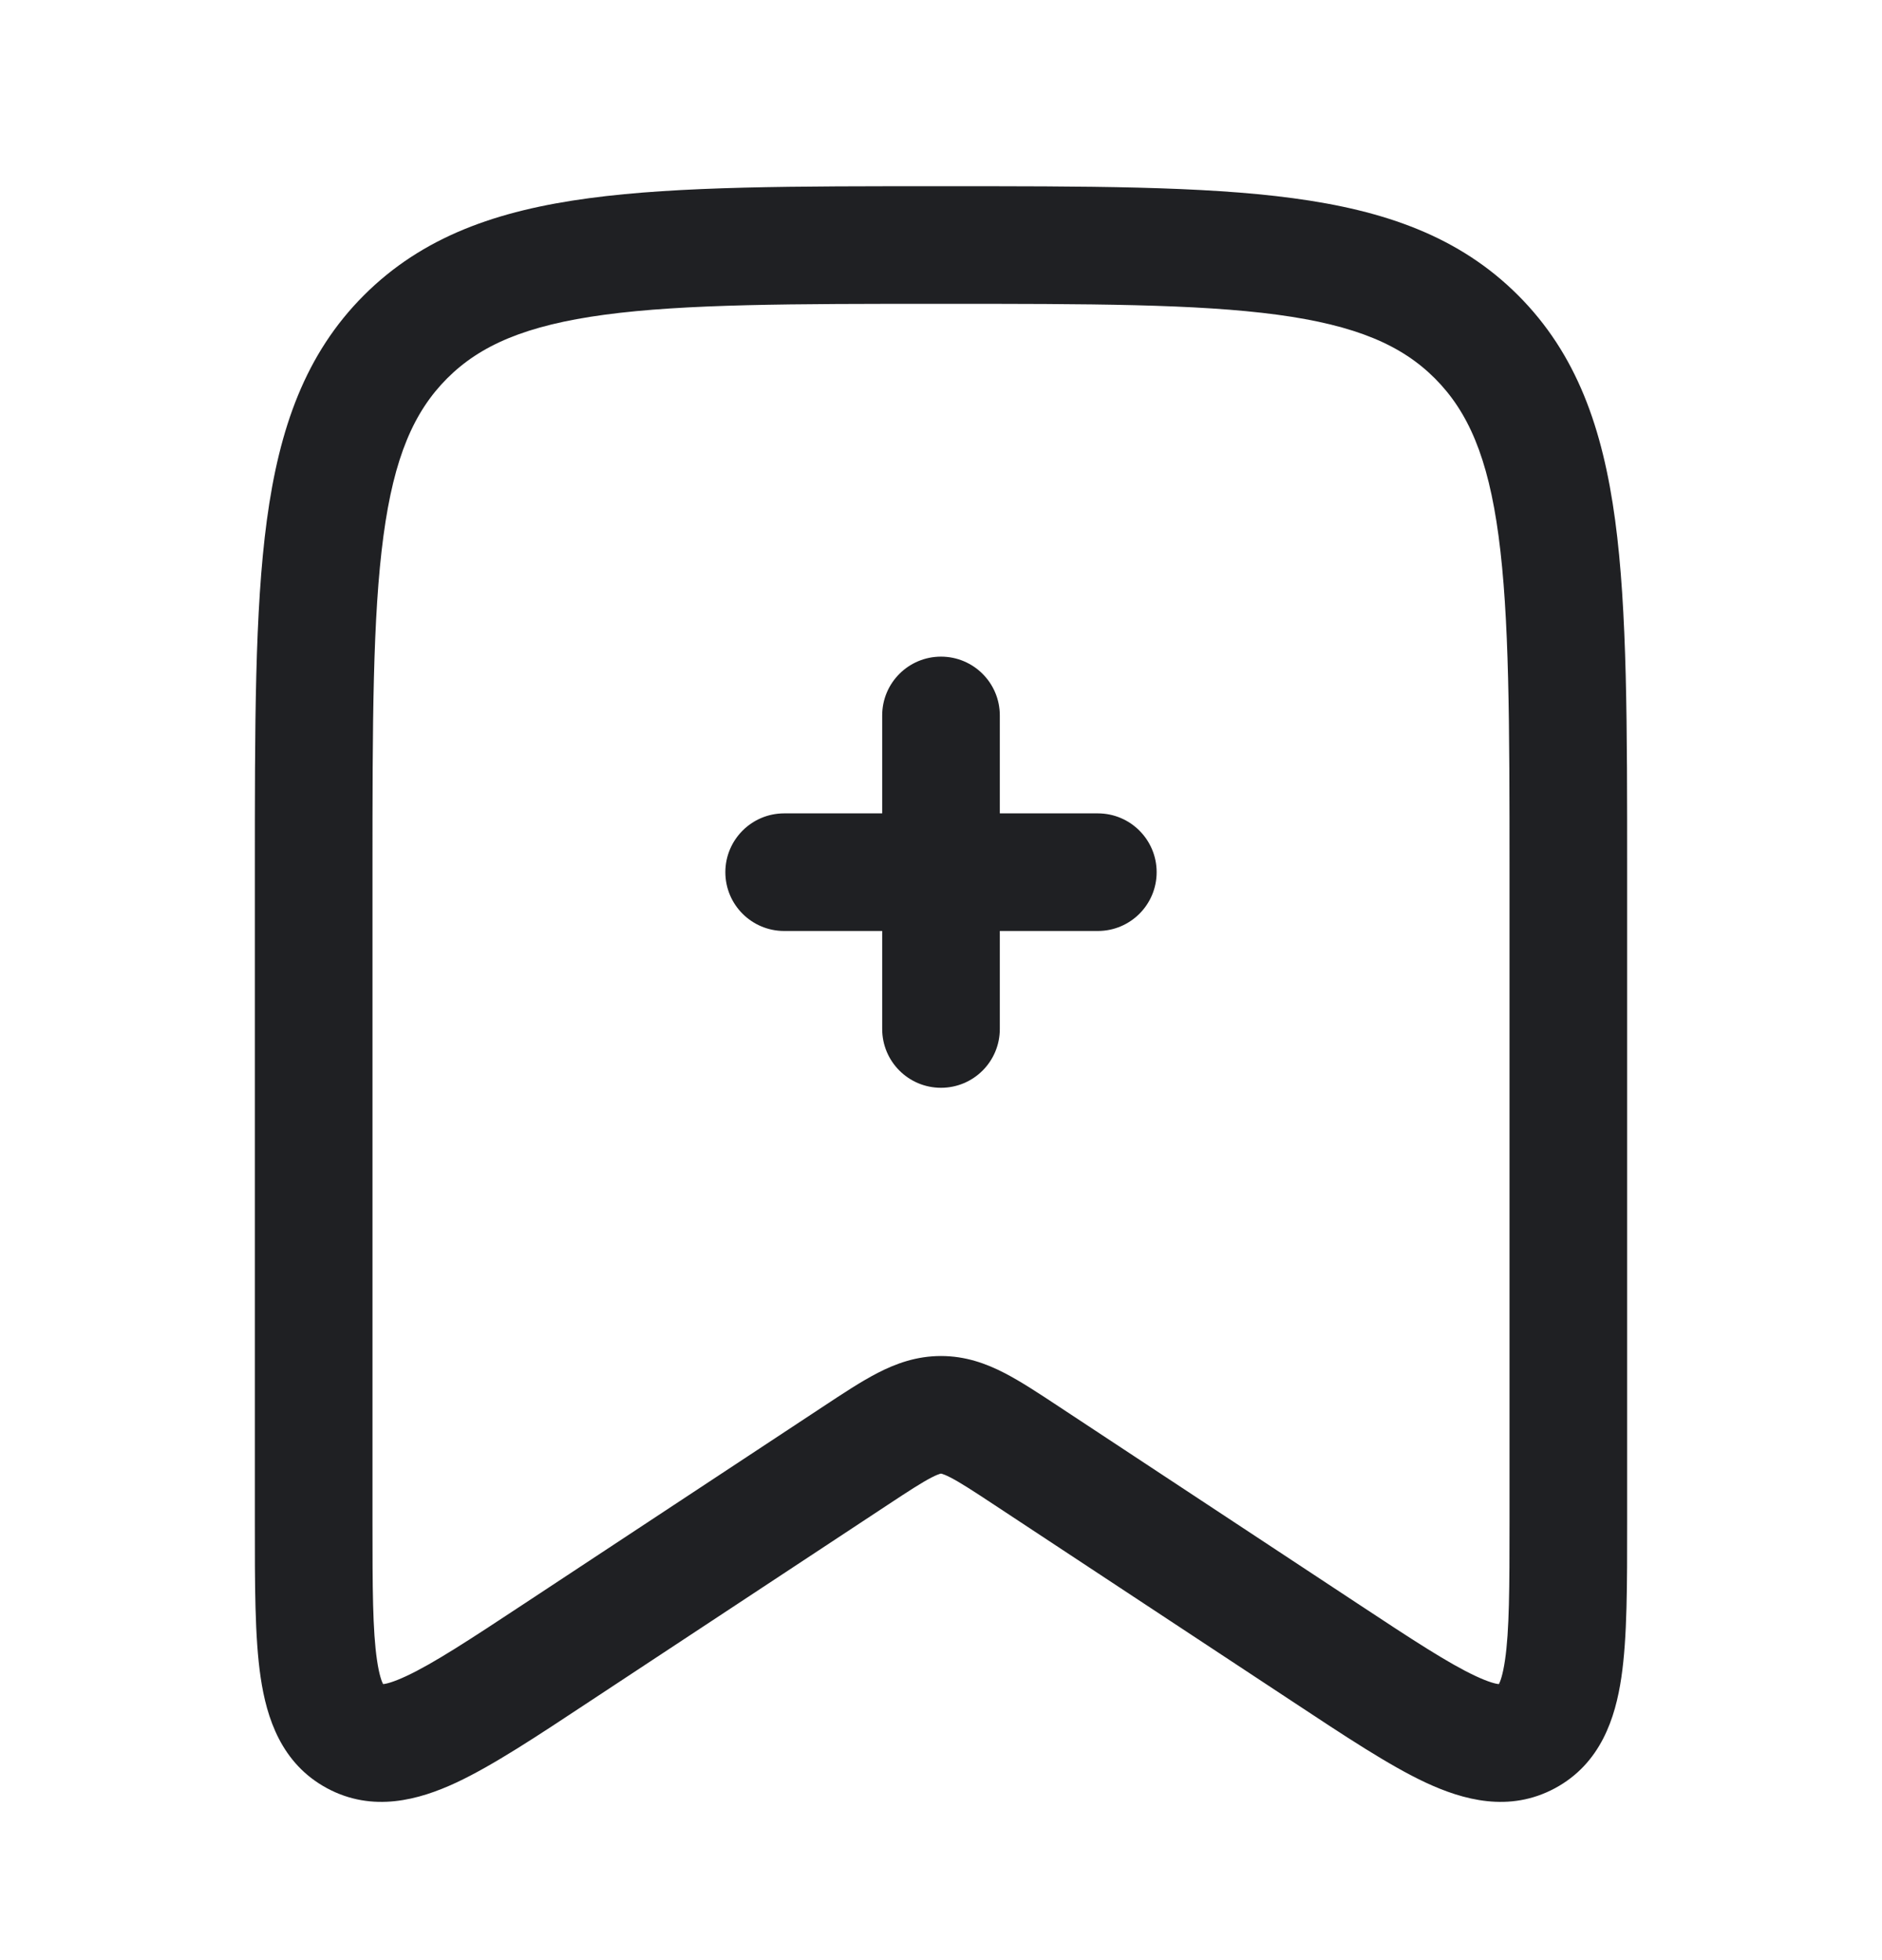 <svg width="24" height="25" viewBox="0 0 24 25" fill="none" xmlns="http://www.w3.org/2000/svg">
<path d="M13.101 18.573L12.688 19.199L13.101 18.573ZM10.899 18.573L11.312 19.199L10.899 18.573ZM12 18.045V18.795V18.045ZM7.101 21.078L6.688 20.452H6.688L7.101 21.078ZM16.899 21.078L17.312 20.452L16.899 21.078ZM12.75 9.125C12.75 8.71 12.414 8.375 12 8.375C11.586 8.375 11.25 8.71 11.25 9.125H12H12.75ZM11.25 13.124C11.25 13.539 11.586 13.874 12 13.874C12.414 13.874 12.75 13.539 12.75 13.124H12H11.25ZM14 11.874C14.414 11.874 14.75 11.539 14.75 11.124C14.75 10.71 14.414 10.374 14 10.374V11.124V11.874ZM10 10.374C9.586 10.374 9.25 10.71 9.25 11.124C9.25 11.539 9.586 11.874 10 11.874V11.124V10.374ZM20 11.124H19.25V19.409H20H20.75V11.124H20ZM4 19.409H4.75V11.124H4H3.25V19.409H4ZM16.899 21.078L17.312 20.452L13.514 17.947L13.101 18.573L12.688 19.199L16.486 21.704L16.899 21.078ZM10.899 18.573L10.486 17.947L6.688 20.452L7.101 21.078L7.514 21.704L11.312 19.199L10.899 18.573ZM13.101 18.573L13.514 17.947C13.261 17.78 13.022 17.621 12.806 17.51C12.575 17.391 12.312 17.295 12 17.295V18.045V18.795C12 18.795 12.001 18.795 12.001 18.795C12.002 18.795 12.006 18.796 12.014 18.798C12.03 18.803 12.062 18.814 12.12 18.844C12.246 18.909 12.408 19.014 12.688 19.199L13.101 18.573ZM10.899 18.573L11.312 19.199C11.592 19.014 11.754 18.909 11.88 18.844C11.938 18.814 11.97 18.803 11.986 18.798C11.994 18.796 11.998 18.795 11.999 18.795C11.999 18.795 12 18.795 12 18.795V18.045V17.295C11.688 17.295 11.425 17.391 11.194 17.51C10.978 17.621 10.739 17.78 10.486 17.947L10.899 18.573ZM4 19.409H3.25C3.25 20.202 3.248 20.883 3.324 21.395C3.4 21.91 3.586 22.493 4.171 22.808L4.526 22.147L4.881 21.487C4.94 21.518 4.863 21.551 4.808 21.176C4.752 20.799 4.75 20.253 4.75 19.409H4ZM7.101 21.078L6.688 20.452C5.984 20.917 5.527 21.216 5.182 21.377C4.838 21.538 4.823 21.456 4.881 21.487L4.526 22.147L4.171 22.808C4.755 23.122 5.345 22.956 5.816 22.737C6.285 22.518 6.853 22.141 7.514 21.704L7.101 21.078ZM20 19.409H19.25C19.25 20.253 19.248 20.799 19.192 21.176C19.137 21.551 19.06 21.518 19.119 21.487L19.474 22.147L19.829 22.808C20.414 22.493 20.6 21.91 20.676 21.395C20.752 20.883 20.75 20.202 20.75 19.409H20ZM16.899 21.078L16.486 21.704C17.148 22.141 17.715 22.518 18.184 22.737C18.655 22.956 19.245 23.122 19.829 22.808L19.474 22.147L19.119 21.487C19.177 21.456 19.162 21.538 18.818 21.377C18.473 21.216 18.016 20.917 17.312 20.452L16.899 21.078ZM12 3.125V3.875C13.907 3.875 15.261 3.876 16.289 4.014C17.295 4.15 17.875 4.403 18.298 4.826L18.828 4.296L19.359 3.766C18.61 3.017 17.661 2.685 16.489 2.528C15.338 2.373 13.864 2.375 12 2.375V3.125ZM20 11.124H20.75C20.75 9.26 20.752 7.786 20.597 6.635C20.439 5.463 20.107 4.514 19.359 3.766L18.828 4.296L18.298 4.826C18.721 5.25 18.975 5.829 19.11 6.835C19.248 7.863 19.25 9.218 19.25 11.124H20ZM12 3.125V2.375C10.136 2.375 8.662 2.373 7.511 2.528C6.339 2.685 5.39 3.017 4.641 3.766L5.172 4.296L5.702 4.826C6.125 4.403 6.705 4.15 7.711 4.014C8.739 3.876 10.093 3.875 12 3.875V3.125ZM4 11.124H4.75C4.75 9.218 4.752 7.863 4.89 6.835C5.025 5.829 5.279 5.25 5.702 4.826L5.172 4.296L4.641 3.766C3.893 4.514 3.561 5.463 3.403 6.635C3.248 7.786 3.25 9.26 3.25 11.124H4ZM12 9.125H11.25V11.124H12H12.75V9.125H12ZM12 11.124H11.25V13.124H12H12.75V11.124H12ZM14 11.124V10.374H12V11.124V11.874H14V11.124ZM12 11.124V10.374H10V11.124V11.874H12V11.124Z" fill="#1F2023"/>
</svg>
